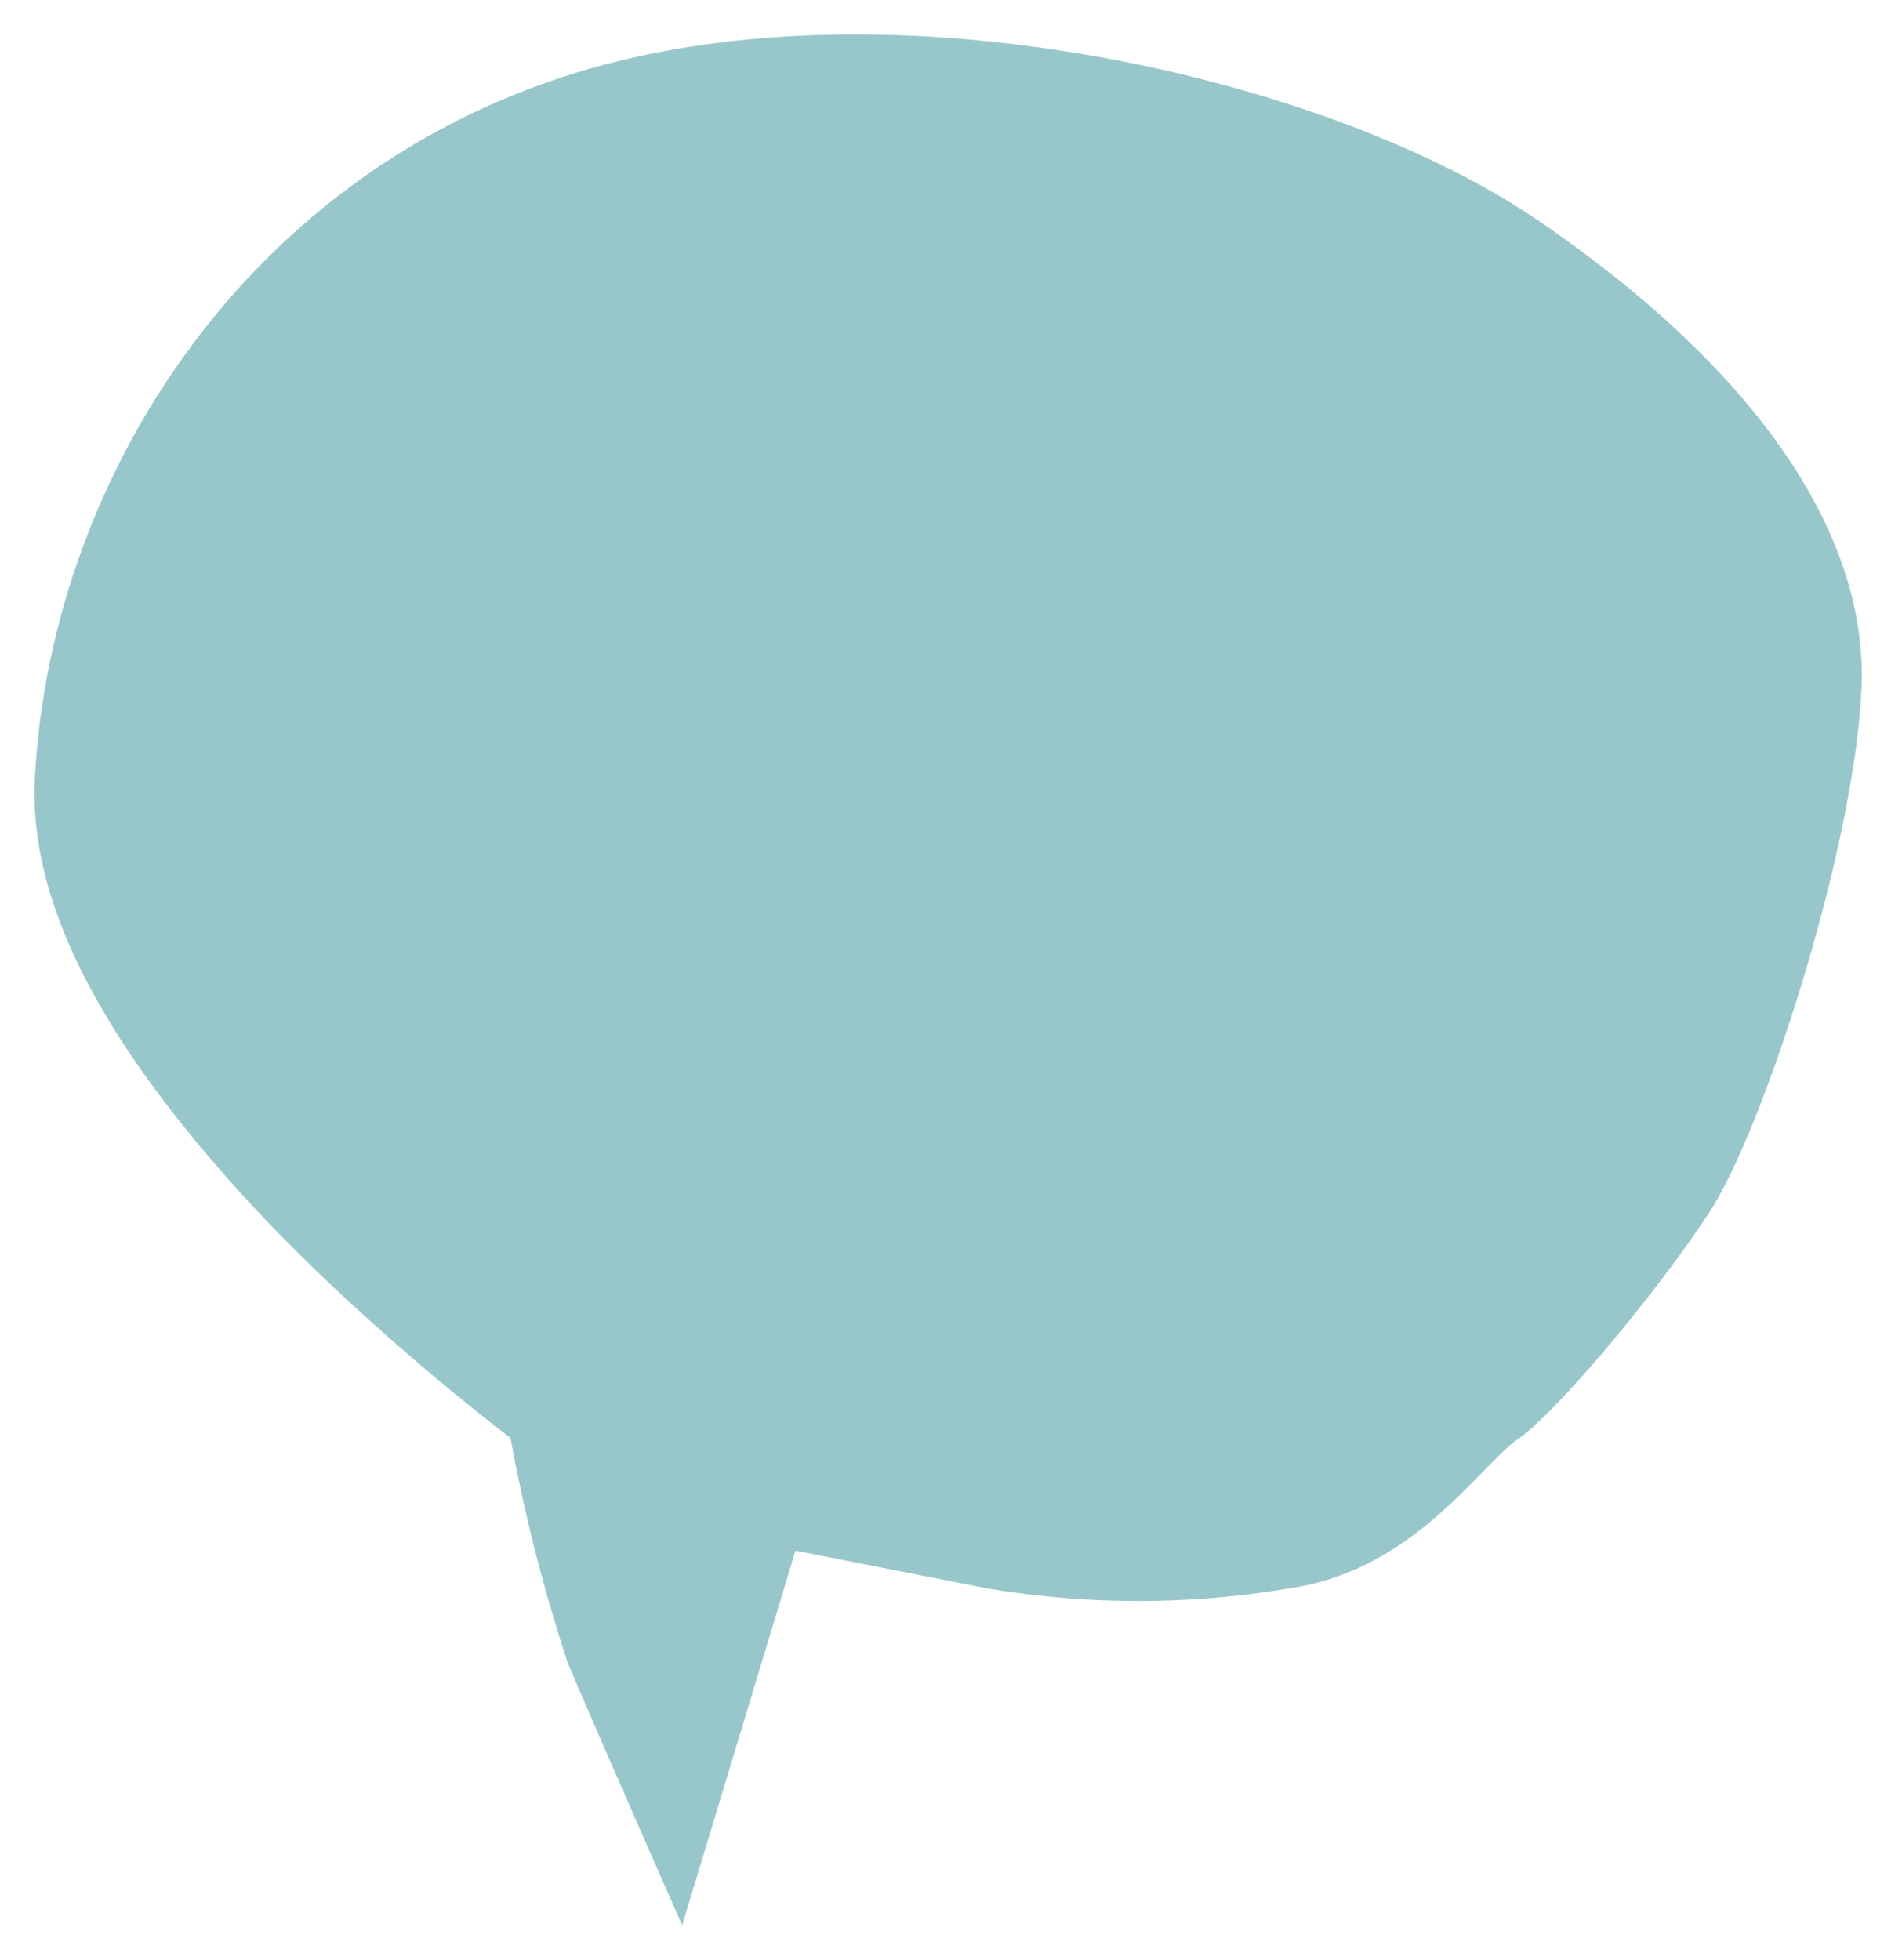 <svg xmlns="http://www.w3.org/2000/svg" width="329" height="339"><path fill-rule="evenodd" opacity=".8" fill="#7EB9BE" d="M118 333s-15.3-34.7-19.8-45.4a292.7 292.7 0 0 1-9.9-38.9s-28-21-49.3-45.3C17.5 179 5.2 156.2 6 135.3 8.4 83.5 42.3 29.3 101.6 12 156-3.8 230.3 13.7 266 38.1c35.7 24.3 57.2 52.8 56 81-1.3 28.2-17.2 76.8-26.4 90.7-9.2 14-26.2 34.3-32.9 39-6.7 4.6-18 22.7-39.5 25.9a157.8 157.8 0 0 1-52.6 0l-33-6.5L118 333z"/></svg>